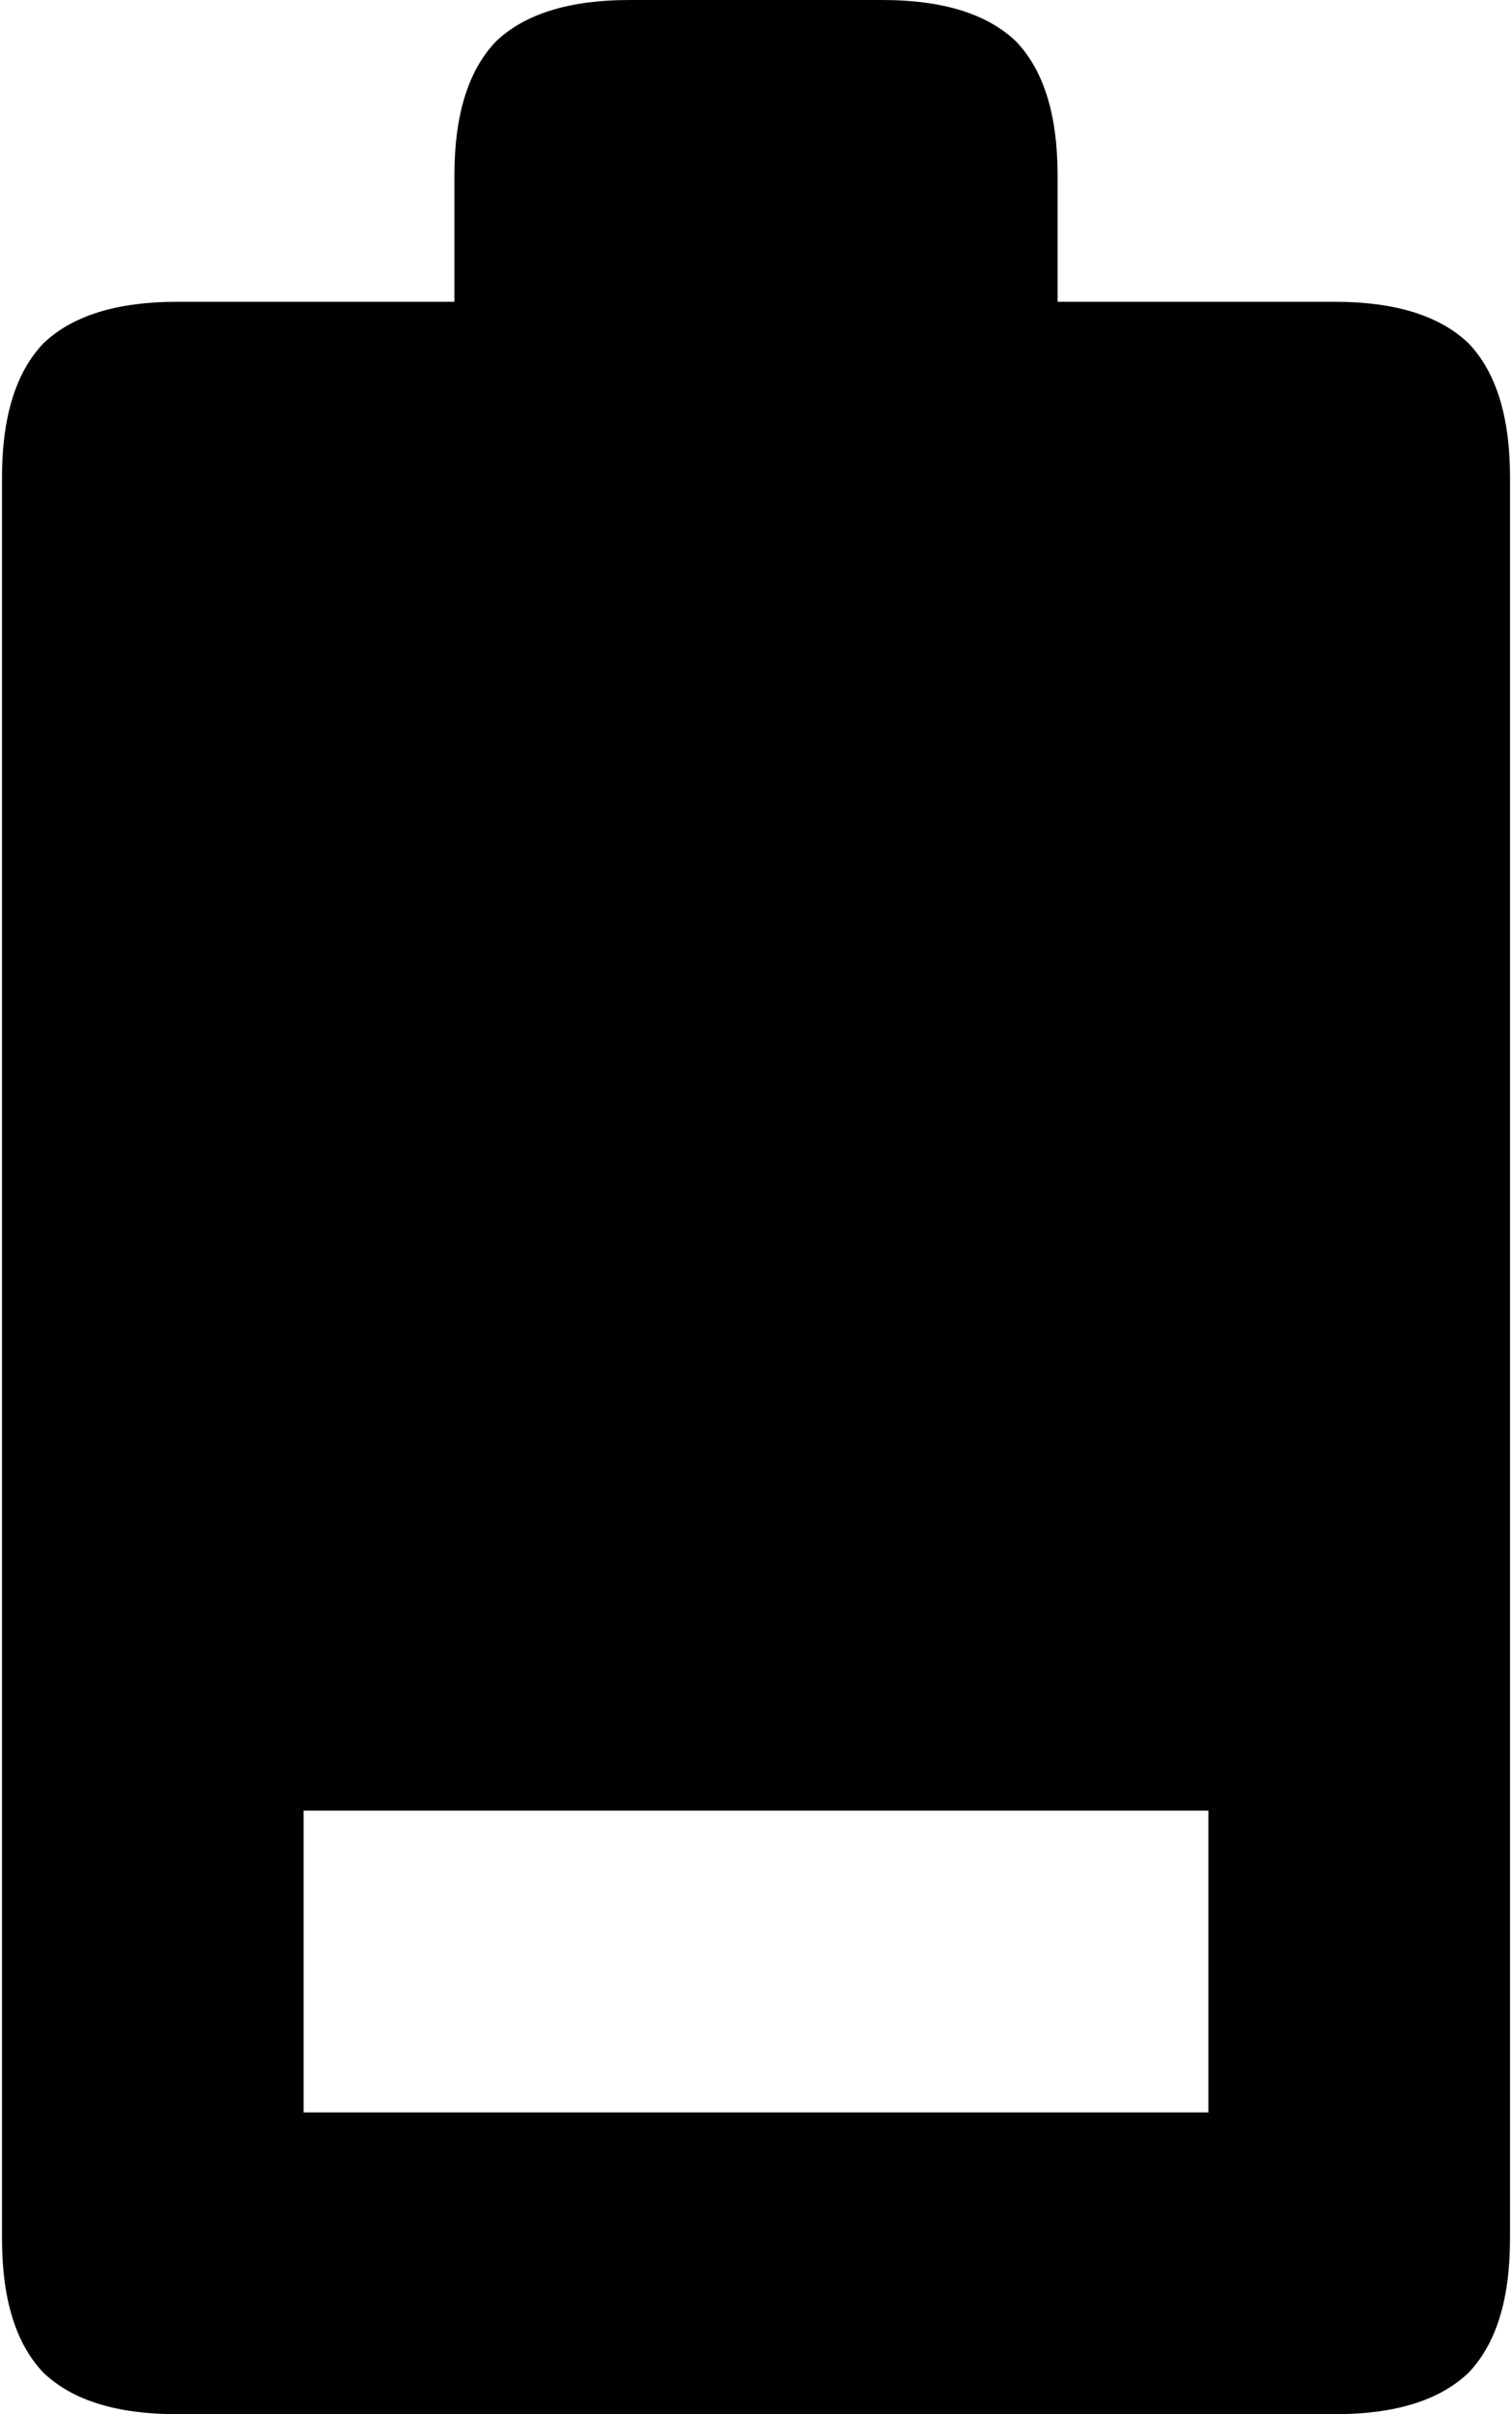 <?xml version="1.0" ?>
<svg xmlns="http://www.w3.org/2000/svg" xmlns:ev="http://www.w3.org/2001/xml-events" xmlns:xlink="http://www.w3.org/1999/xlink" baseProfile="full" enable-background="new 0 0 62.5 100" height="600px" version="1.1" viewBox="0 0 62.5 100" width="376px" x="0px" xml:space="preserve" y="0px">
	<defs/>
	<path d="M 60.781,14.219 C 59.584,13.073 57.734,12.5 55.234,12.5 L 43.75,12.5 L 43.75,7.266 C 43.75,4.766 43.178,2.917 42.031,1.719 C 40.834,0.573 38.984,0.0 36.484,0.0 L 26.016,0.0 C 23.516,0.0 21.667,0.573 20.469,1.719 C 19.323,2.917 18.75,4.766 18.75,7.266 L 18.75,12.5 L 7.266,12.5 C 4.766,12.5 2.917,13.073 1.719,14.219 C 0.573,15.417 0.0,17.266 0.0,19.766 L 0.0,92.735 C 0.0,95.235 0.573,97.085 1.719,98.282 C 2.917,99.428 4.766,100.0 7.266,100.0 L 55.235,100.0 C 57.735,100.0 59.585,99.428 60.782,98.281 C 61.928,97.084 62.501,95.234 62.501,92.734 L 62.501,19.766 C 62.5,17.266 61.928,15.417 60.781,14.219 M 12.5,75.0 L 50.0,75.0 L 50.0,87.5 L 12.5,87.5 L 12.5,75.0" fill="#010101"/>
</svg>
